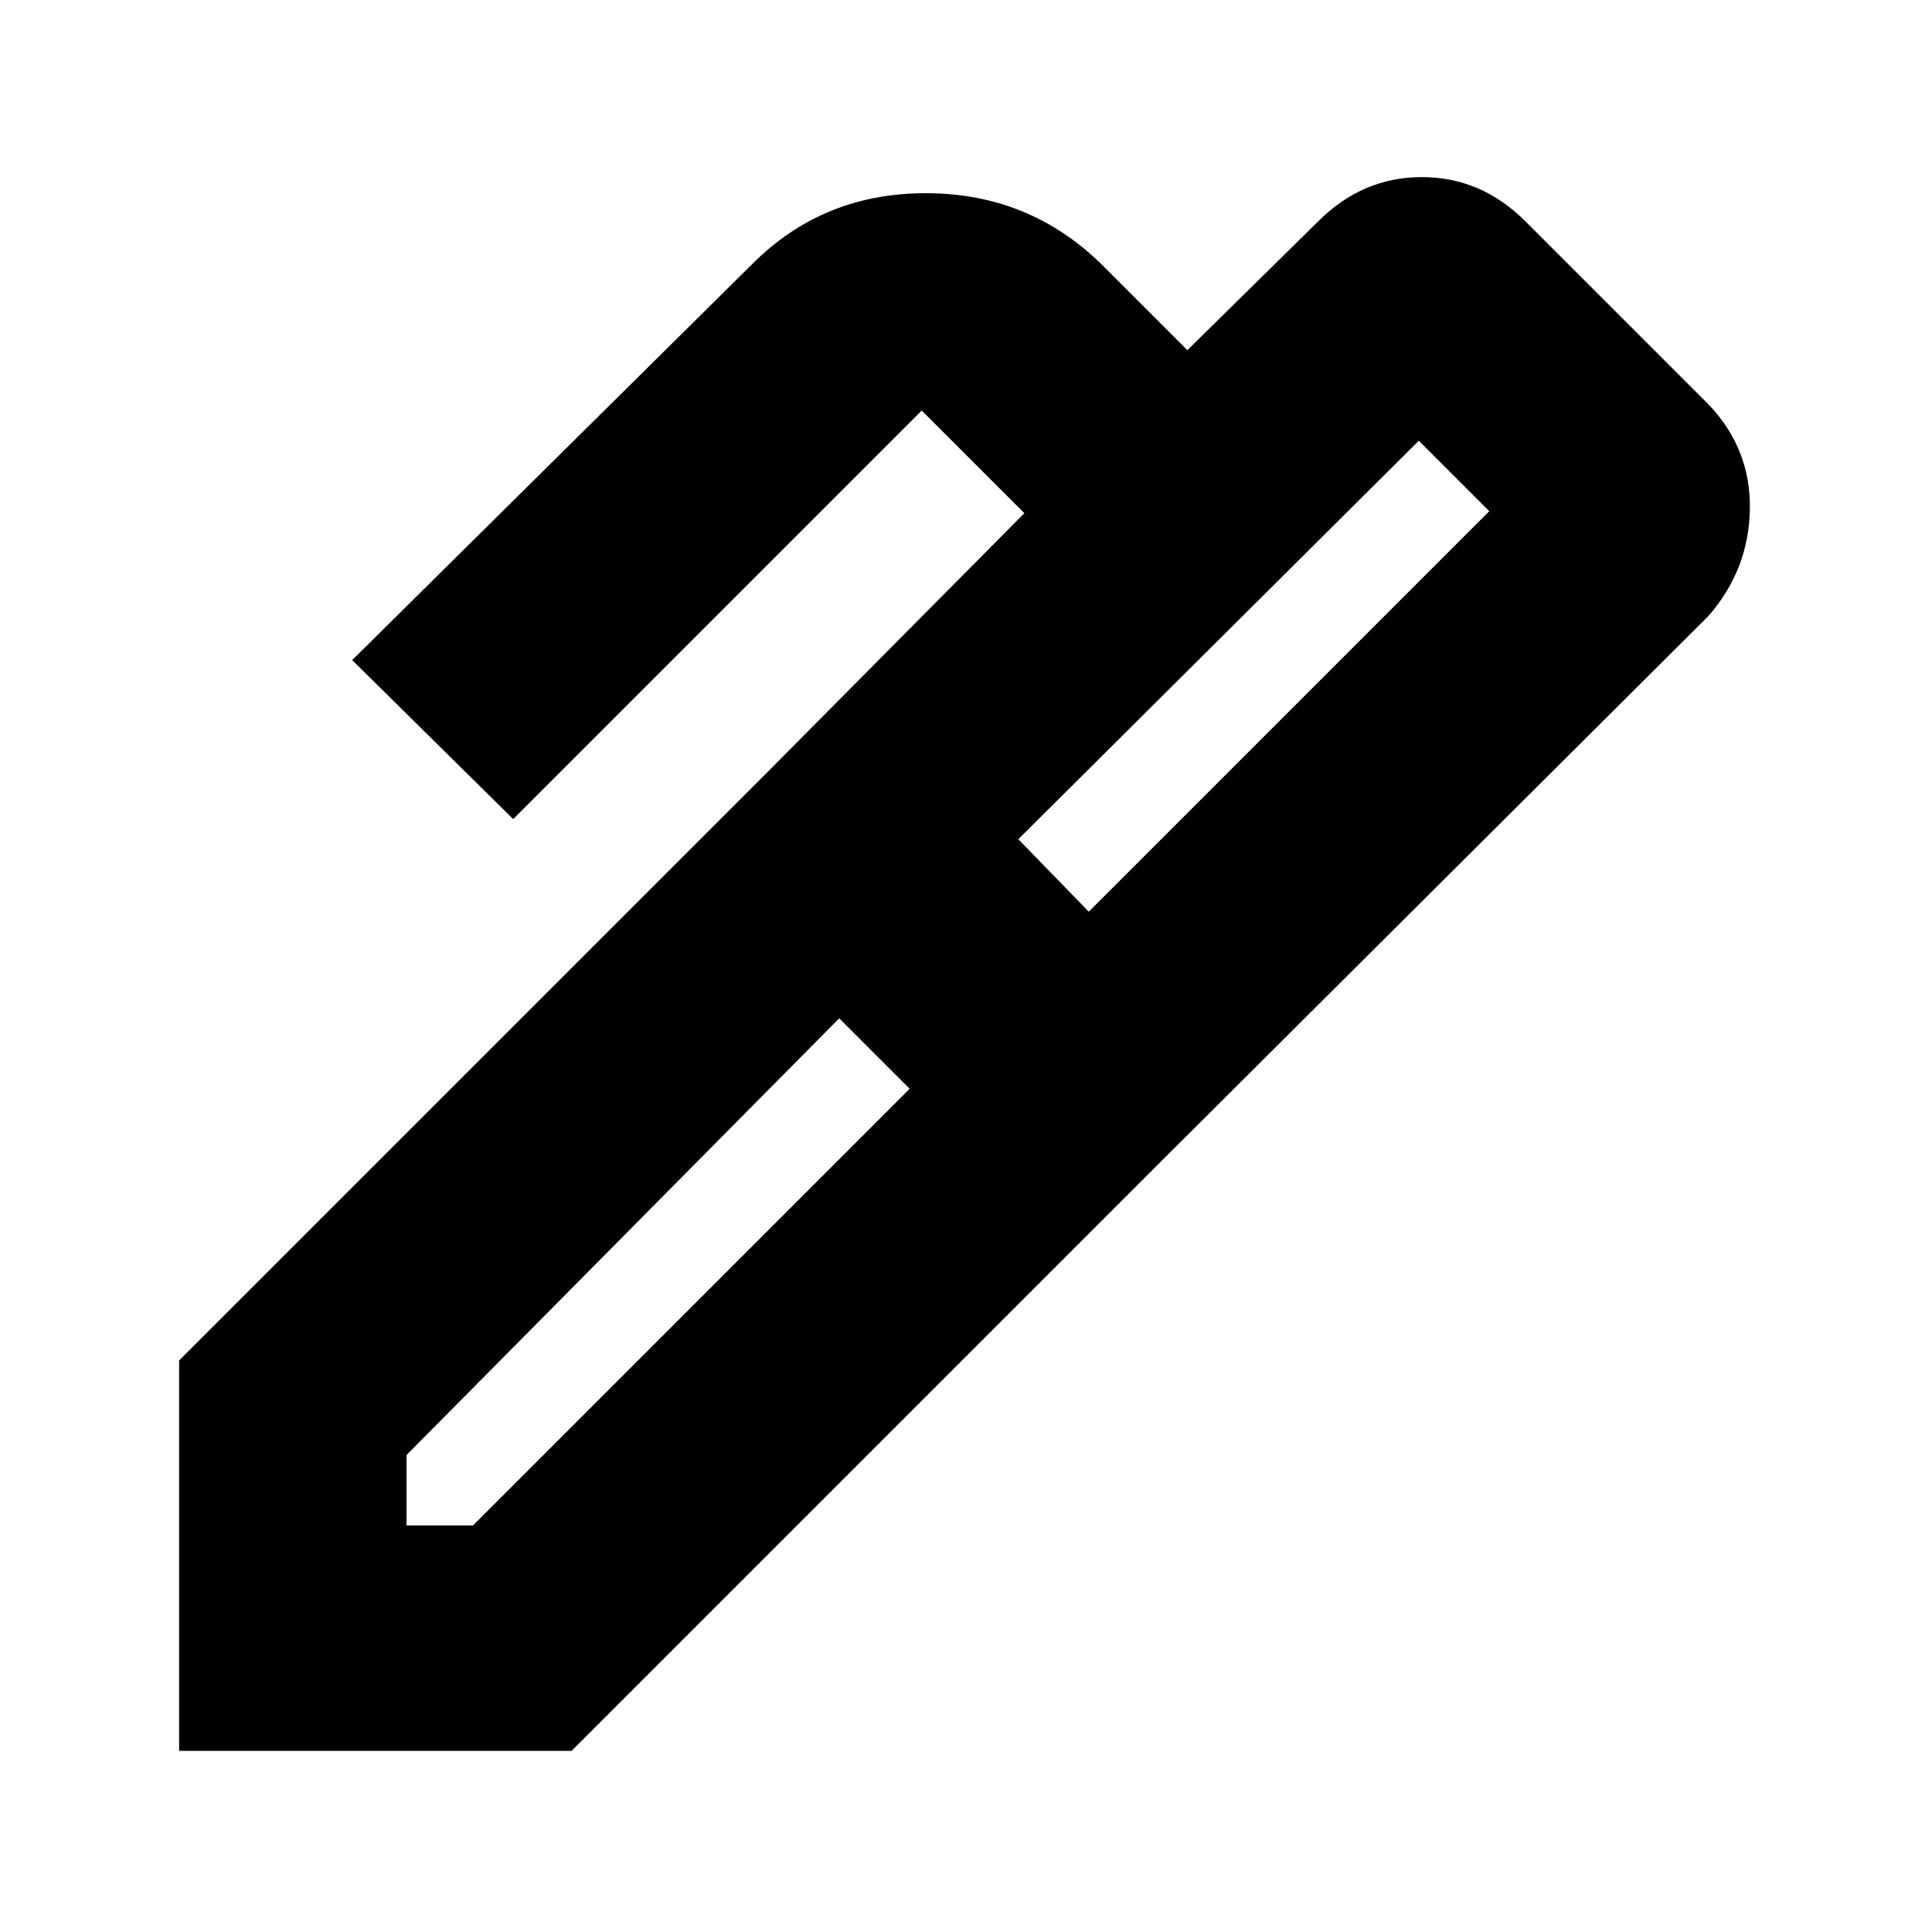 <svg xmlns="http://www.w3.org/2000/svg" height="20" viewBox="0 -960 960 960" width="20"><path d="m506-543 35 36 199-199-35-35-199 198ZM202-202h33l217-217-35-35-215 217v35Zm375-181L383-578l126-127-51-51-203 203-80-79 199-197q35-35 86-35t87 35l43 43 65-64q22-22 51.5-22t51.5 22l91 91q21 22 20.5 52T849-654L577-383ZM284-90H89v-194l294-294 194 195L284-90Z"/></svg>